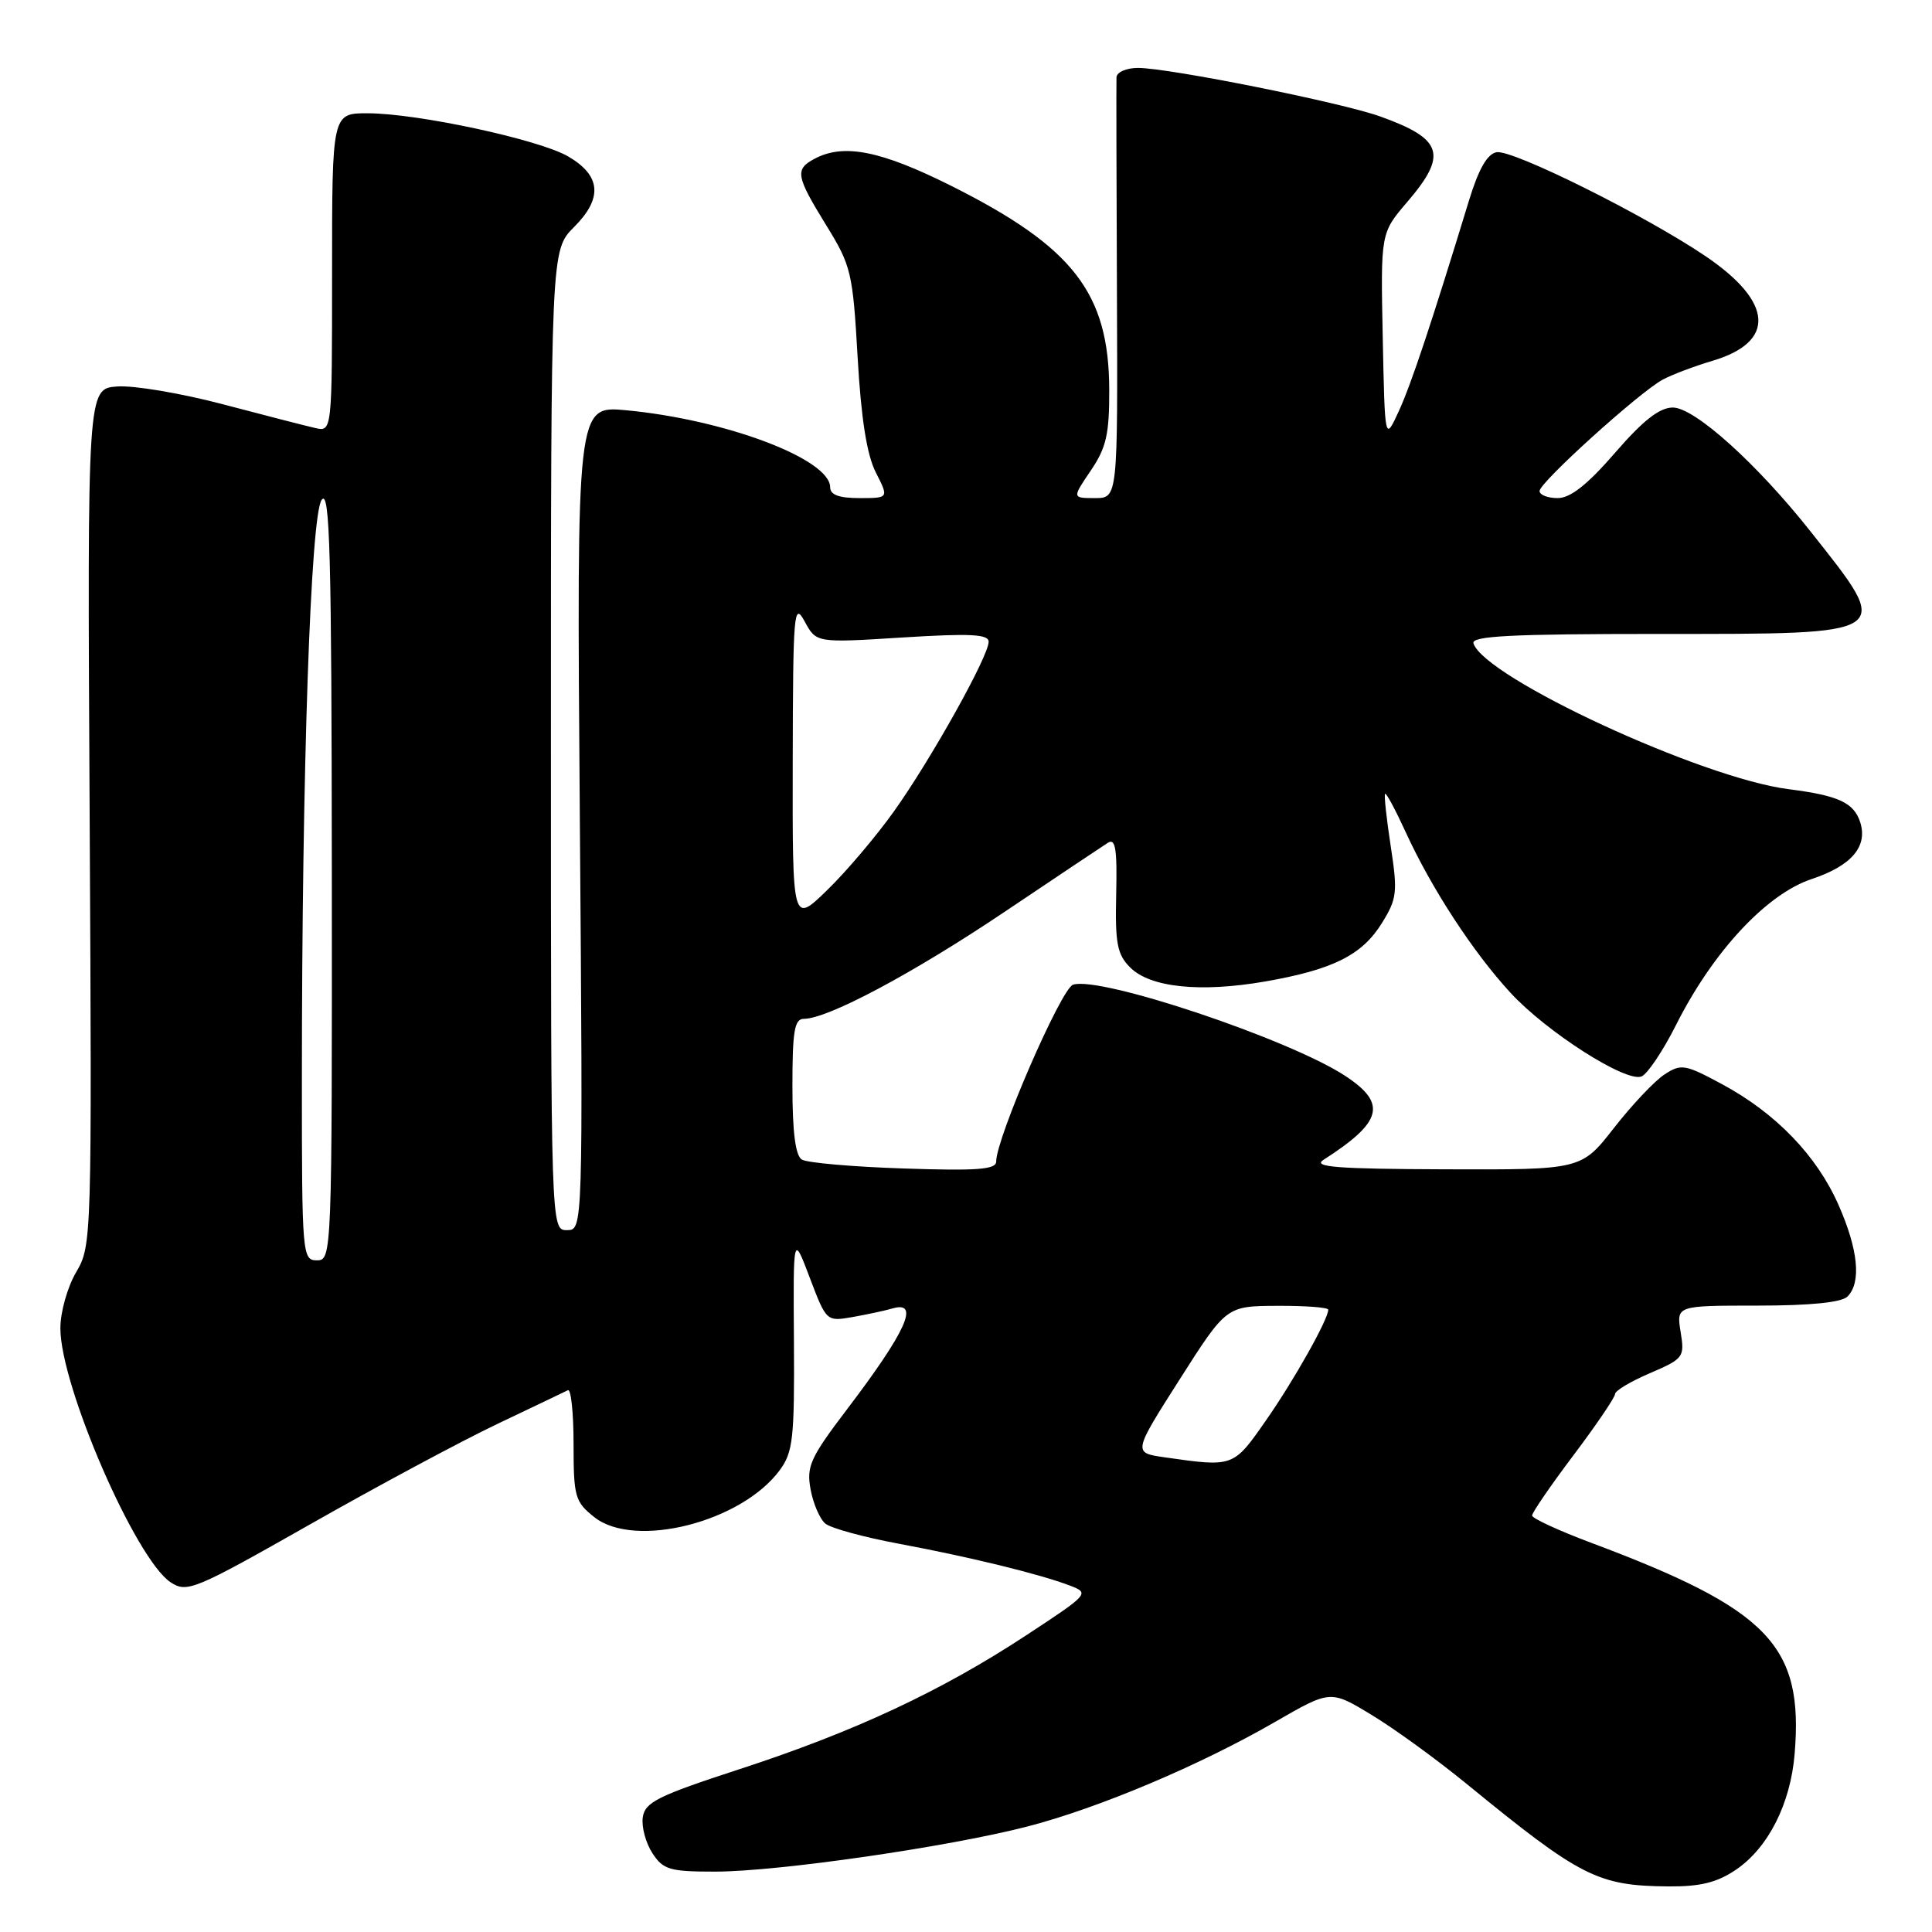 <?xml version="1.0" encoding="UTF-8" standalone="no"?>
<!DOCTYPE svg PUBLIC "-//W3C//DTD SVG 1.1//EN" "http://www.w3.org/Graphics/SVG/1.1/DTD/svg11.dtd" >
<svg xmlns="http://www.w3.org/2000/svg" xmlns:xlink="http://www.w3.org/1999/xlink" version="1.1" viewBox="0 0 256 256">
 <g >
 <path fill="currentColor"
d=" M 230.02 247.75 C 234.31 244.83 237.25 239.02 237.80 232.39 C 238.99 218.01 234.38 213.24 210.76 204.40 C 206.50 202.80 203.02 201.19 203.01 200.82 C 203.00 200.44 205.47 196.84 208.50 192.82 C 211.53 188.80 214.00 185.15 214.00 184.72 C 214.00 184.28 216.08 183.04 218.63 181.95 C 223.09 180.03 223.24 179.84 222.69 176.48 C 222.13 173.00 222.13 173.00 232.86 173.00 C 239.88 173.00 244.02 172.58 244.80 171.80 C 246.66 169.94 246.23 165.57 243.60 159.63 C 240.71 153.10 235.31 147.50 228.18 143.66 C 223.26 141.01 222.76 140.93 220.54 142.38 C 219.23 143.24 216.22 146.43 213.85 149.47 C 209.53 155.00 209.53 155.00 191.51 154.94 C 177.19 154.89 173.88 154.64 175.36 153.69 C 183.20 148.66 183.83 146.23 178.25 142.56 C 170.83 137.69 145.73 129.28 142.18 130.48 C 140.60 131.01 132.00 150.82 132.00 153.91 C 132.00 154.97 129.47 155.16 119.75 154.83 C 113.01 154.61 106.94 154.08 106.25 153.65 C 105.40 153.13 105.00 150.01 105.00 143.94 C 105.00 136.60 105.27 135.00 106.52 135.00 C 109.67 135.00 120.92 129.01 133.00 120.90 C 139.88 116.28 146.08 112.13 146.79 111.68 C 147.81 111.03 148.04 112.47 147.90 118.51 C 147.75 125.01 148.03 126.47 149.75 128.19 C 152.41 130.86 159.06 131.54 167.65 130.05 C 176.64 128.48 180.50 126.55 183.13 122.28 C 185.11 119.08 185.21 118.21 184.28 112.14 C 183.72 108.49 183.38 105.36 183.53 105.19 C 183.68 105.01 184.91 107.31 186.28 110.30 C 189.68 117.72 195.19 126.17 200.14 131.54 C 204.93 136.74 215.41 143.44 217.50 142.64 C 218.28 142.34 220.35 139.26 222.09 135.80 C 226.97 126.10 234.07 118.47 240.05 116.48 C 245.32 114.73 247.51 112.18 246.49 108.96 C 245.66 106.36 243.61 105.41 237.00 104.57 C 225.51 103.12 196.73 89.80 195.24 85.25 C 194.92 84.27 200.27 84.00 219.79 84.00 C 251.26 84.00 250.86 84.27 239.97 70.50 C 232.82 61.45 224.54 54.00 221.66 54.00 C 219.90 54.00 217.72 55.70 214.00 60.00 C 210.34 64.22 208.09 66.00 206.40 66.00 C 205.08 66.00 204.00 65.58 204.00 65.06 C 204.00 63.93 217.17 52.02 220.29 50.32 C 221.50 49.66 224.48 48.53 226.91 47.81 C 235.33 45.31 234.99 40.03 226.00 33.95 C 218.03 28.55 200.40 19.78 198.30 20.17 C 197.07 20.39 195.92 22.42 194.67 26.50 C 189.63 42.98 187.01 50.86 185.34 54.50 C 183.50 58.50 183.50 58.50 183.22 44.69 C 182.94 30.88 182.94 30.88 186.47 26.76 C 191.85 20.48 191.20 18.42 182.91 15.44 C 177.78 13.59 154.89 9.00 150.79 9.00 C 149.26 9.00 147.97 9.56 147.94 10.25 C 147.91 10.94 147.93 23.76 148.00 38.75 C 148.11 66.00 148.11 66.00 145.09 66.00 C 142.06 66.00 142.06 66.00 144.53 62.36 C 146.59 59.32 147.00 57.54 146.98 51.61 C 146.94 38.82 142.20 32.72 126.03 24.62 C 116.70 19.95 111.78 18.98 107.93 21.04 C 105.30 22.44 105.46 23.32 109.48 29.85 C 112.79 35.21 113.00 36.12 113.64 47.35 C 114.11 55.51 114.86 60.26 116.05 62.60 C 117.78 66.00 117.78 66.00 113.89 66.00 C 111.18 66.00 110.00 65.57 110.00 64.57 C 110.00 60.83 96.14 55.60 82.96 54.36 C 76.41 53.75 76.41 53.75 76.83 108.38 C 77.25 163.00 77.25 163.00 75.12 163.00 C 73.00 163.00 73.00 163.00 73.00 98.08 C 73.00 33.15 73.00 33.15 76.07 30.08 C 79.89 26.26 79.64 23.27 75.29 20.73 C 71.44 18.49 55.39 15.03 48.75 15.01 C 44.00 15.00 44.00 15.00 44.00 36.12 C 44.00 57.23 44.00 57.23 41.75 56.71 C 40.51 56.43 35.00 55.01 29.50 53.56 C 24.00 52.11 17.72 51.05 15.53 51.21 C 11.57 51.50 11.57 51.50 11.88 108.26 C 12.18 164.34 12.16 165.06 10.09 168.57 C 8.94 170.53 8.00 173.85 8.00 176.00 C 8.00 183.63 17.99 206.64 22.62 209.67 C 24.79 211.09 25.76 210.68 41.13 201.96 C 50.05 196.89 61.21 190.91 65.92 188.67 C 70.64 186.42 74.84 184.42 75.25 184.21 C 75.66 184.00 76.00 187.21 76.00 191.34 C 76.00 198.34 76.19 199.00 78.75 201.03 C 84.10 205.27 98.22 201.70 103.31 194.82 C 105.08 192.42 105.28 190.62 105.20 177.82 C 105.10 163.50 105.10 163.50 107.30 169.31 C 109.50 175.11 109.51 175.12 113.00 174.51 C 114.92 174.17 117.29 173.66 118.25 173.38 C 121.94 172.30 120.10 176.39 112.25 186.72 C 107.35 193.17 106.84 194.31 107.41 197.37 C 107.76 199.26 108.64 201.29 109.37 201.89 C 110.09 202.49 114.47 203.69 119.09 204.55 C 128.56 206.32 137.72 208.56 141.75 210.09 C 144.41 211.11 144.33 211.20 135.97 216.69 C 124.73 224.08 113.20 229.47 98.00 234.42 C 87.15 237.96 85.46 238.80 85.17 240.81 C 84.99 242.08 85.57 244.21 86.45 245.56 C 87.88 247.75 88.74 248.00 94.77 248.00 C 103.11 247.99 125.73 244.72 136.18 242.01 C 145.59 239.57 158.98 233.92 168.96 228.16 C 176.29 223.93 176.29 223.93 181.72 227.22 C 184.71 229.02 190.38 233.14 194.33 236.37 C 209.47 248.75 211.70 249.88 221.10 249.96 C 225.31 249.99 227.53 249.44 230.02 247.75 Z  M 154.31 193.10 C 150.12 192.50 150.12 192.50 156.31 182.78 C 162.50 173.06 162.50 173.06 169.25 173.03 C 172.96 173.01 176.00 173.24 176.00 173.54 C 176.00 174.82 171.43 182.95 167.72 188.25 C 163.42 194.42 163.45 194.41 154.31 193.10 Z  M 40.00 143.16 C 40.00 102.06 41.16 68.16 42.63 66.22 C 43.71 64.80 43.94 73.34 43.97 115.75 C 44.00 166.34 43.97 167.00 42.00 167.00 C 40.06 167.00 40.00 166.33 40.00 143.16 Z  M 105.04 100.96 C 105.08 81.05 105.19 79.71 106.62 82.34 C 108.16 85.19 108.16 85.19 119.58 84.47 C 128.58 83.91 131.00 84.03 131.00 85.04 C 131.00 86.95 123.36 100.63 118.46 107.50 C 116.11 110.80 112.12 115.51 109.59 117.96 C 105.00 122.42 105.00 122.42 105.04 100.96 Z "/>
</g>
</svg>